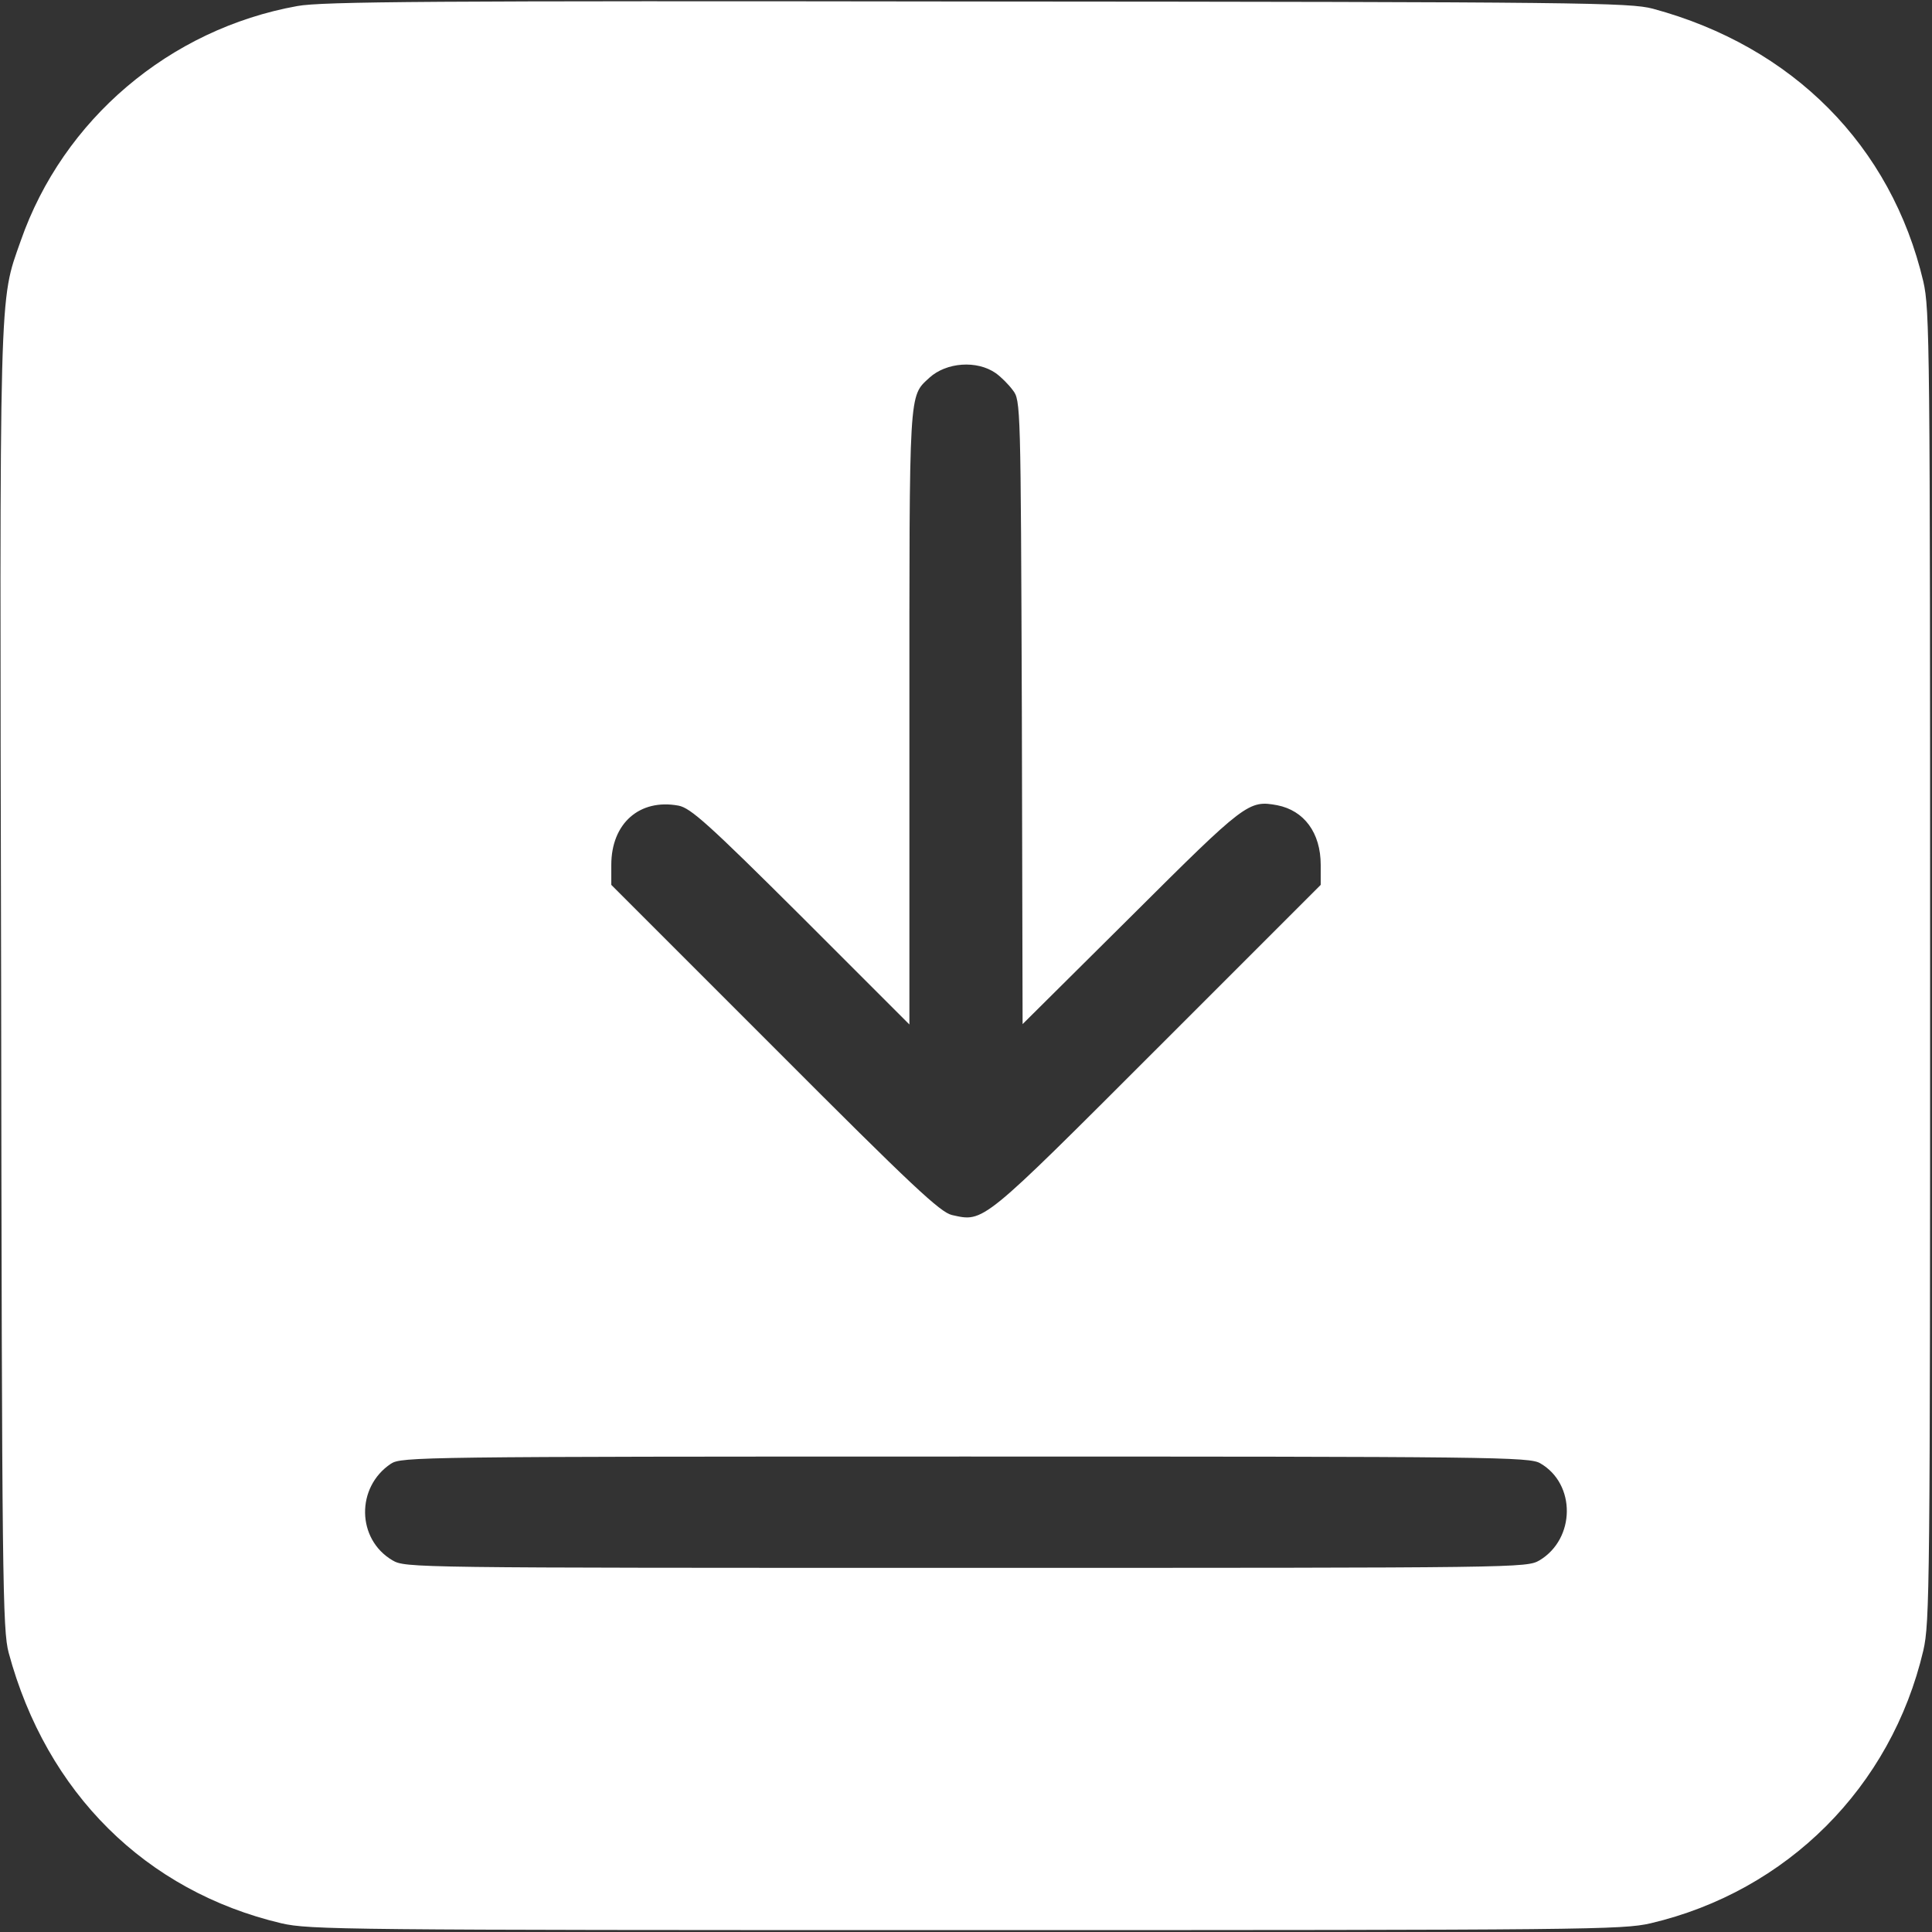 <?xml version="1.0" standalone="no"?>
<!DOCTYPE svg PUBLIC "-//W3C//DTD SVG 20010904//EN"
 "http://www.w3.org/TR/2001/REC-SVG-20010904/DTD/svg10.dtd">
<svg version="1.0" xmlns="http://www.w3.org/2000/svg"
 width="512pt" height="512pt" viewBox="0 0 512 512"
 preserveAspectRatio="xMidYMid meet">

<rect x="0" y="0" width="512" height="512" fill="#333333" stroke="none"/>

<g transform="translate(0,512) scale(0.1,-0.1)"
fill="#ffffff" stroke="none">
<path d="M788 5104 c-339 -61 -621 -301 -733 -622 -58 -165 -56 -95 -52 -1963
2 -1595 4 -1719 20 -1779 100 -371 363 -632 723 -717 75 -17 161 -18 1814 -18
1653 0 1739 1 1814 18 362 85 638 361 723 723 17 75 18 161 18 1814 0 1653 -1
1739 -18 1814 -85 360 -346 623 -717 723 -61 16 -182 18 -1790 19 -1447 2
-1737 0 -1802 -12z m1851 -973 c14 -10 34 -30 45 -45 21 -27 21 -37 24 -854
l2 -826 288 286 c303 302 311 308 387 294 71 -14 115 -73 115 -158 l0 -53
-433 -433 c-467 -467 -459 -461 -544 -442 -31 7 -105 76 -470 442 l-433 433 0
53 c0 110 75 176 178 157 32 -6 79 -48 325 -293 l287 -287 0 813 c0 877 -2
850 53 901 45 41 126 47 176 12z m1443 -2889 c95 -55 93 -200 -2 -257 -35 -20
-44 -20 -1520 -20 -1476 0 -1485 0 -1520 20 -95 56 -97 194 -4 256 28 18 70
19 1522 19 1405 0 1496 -1 1524 -18z"/>
</g>
</svg>
